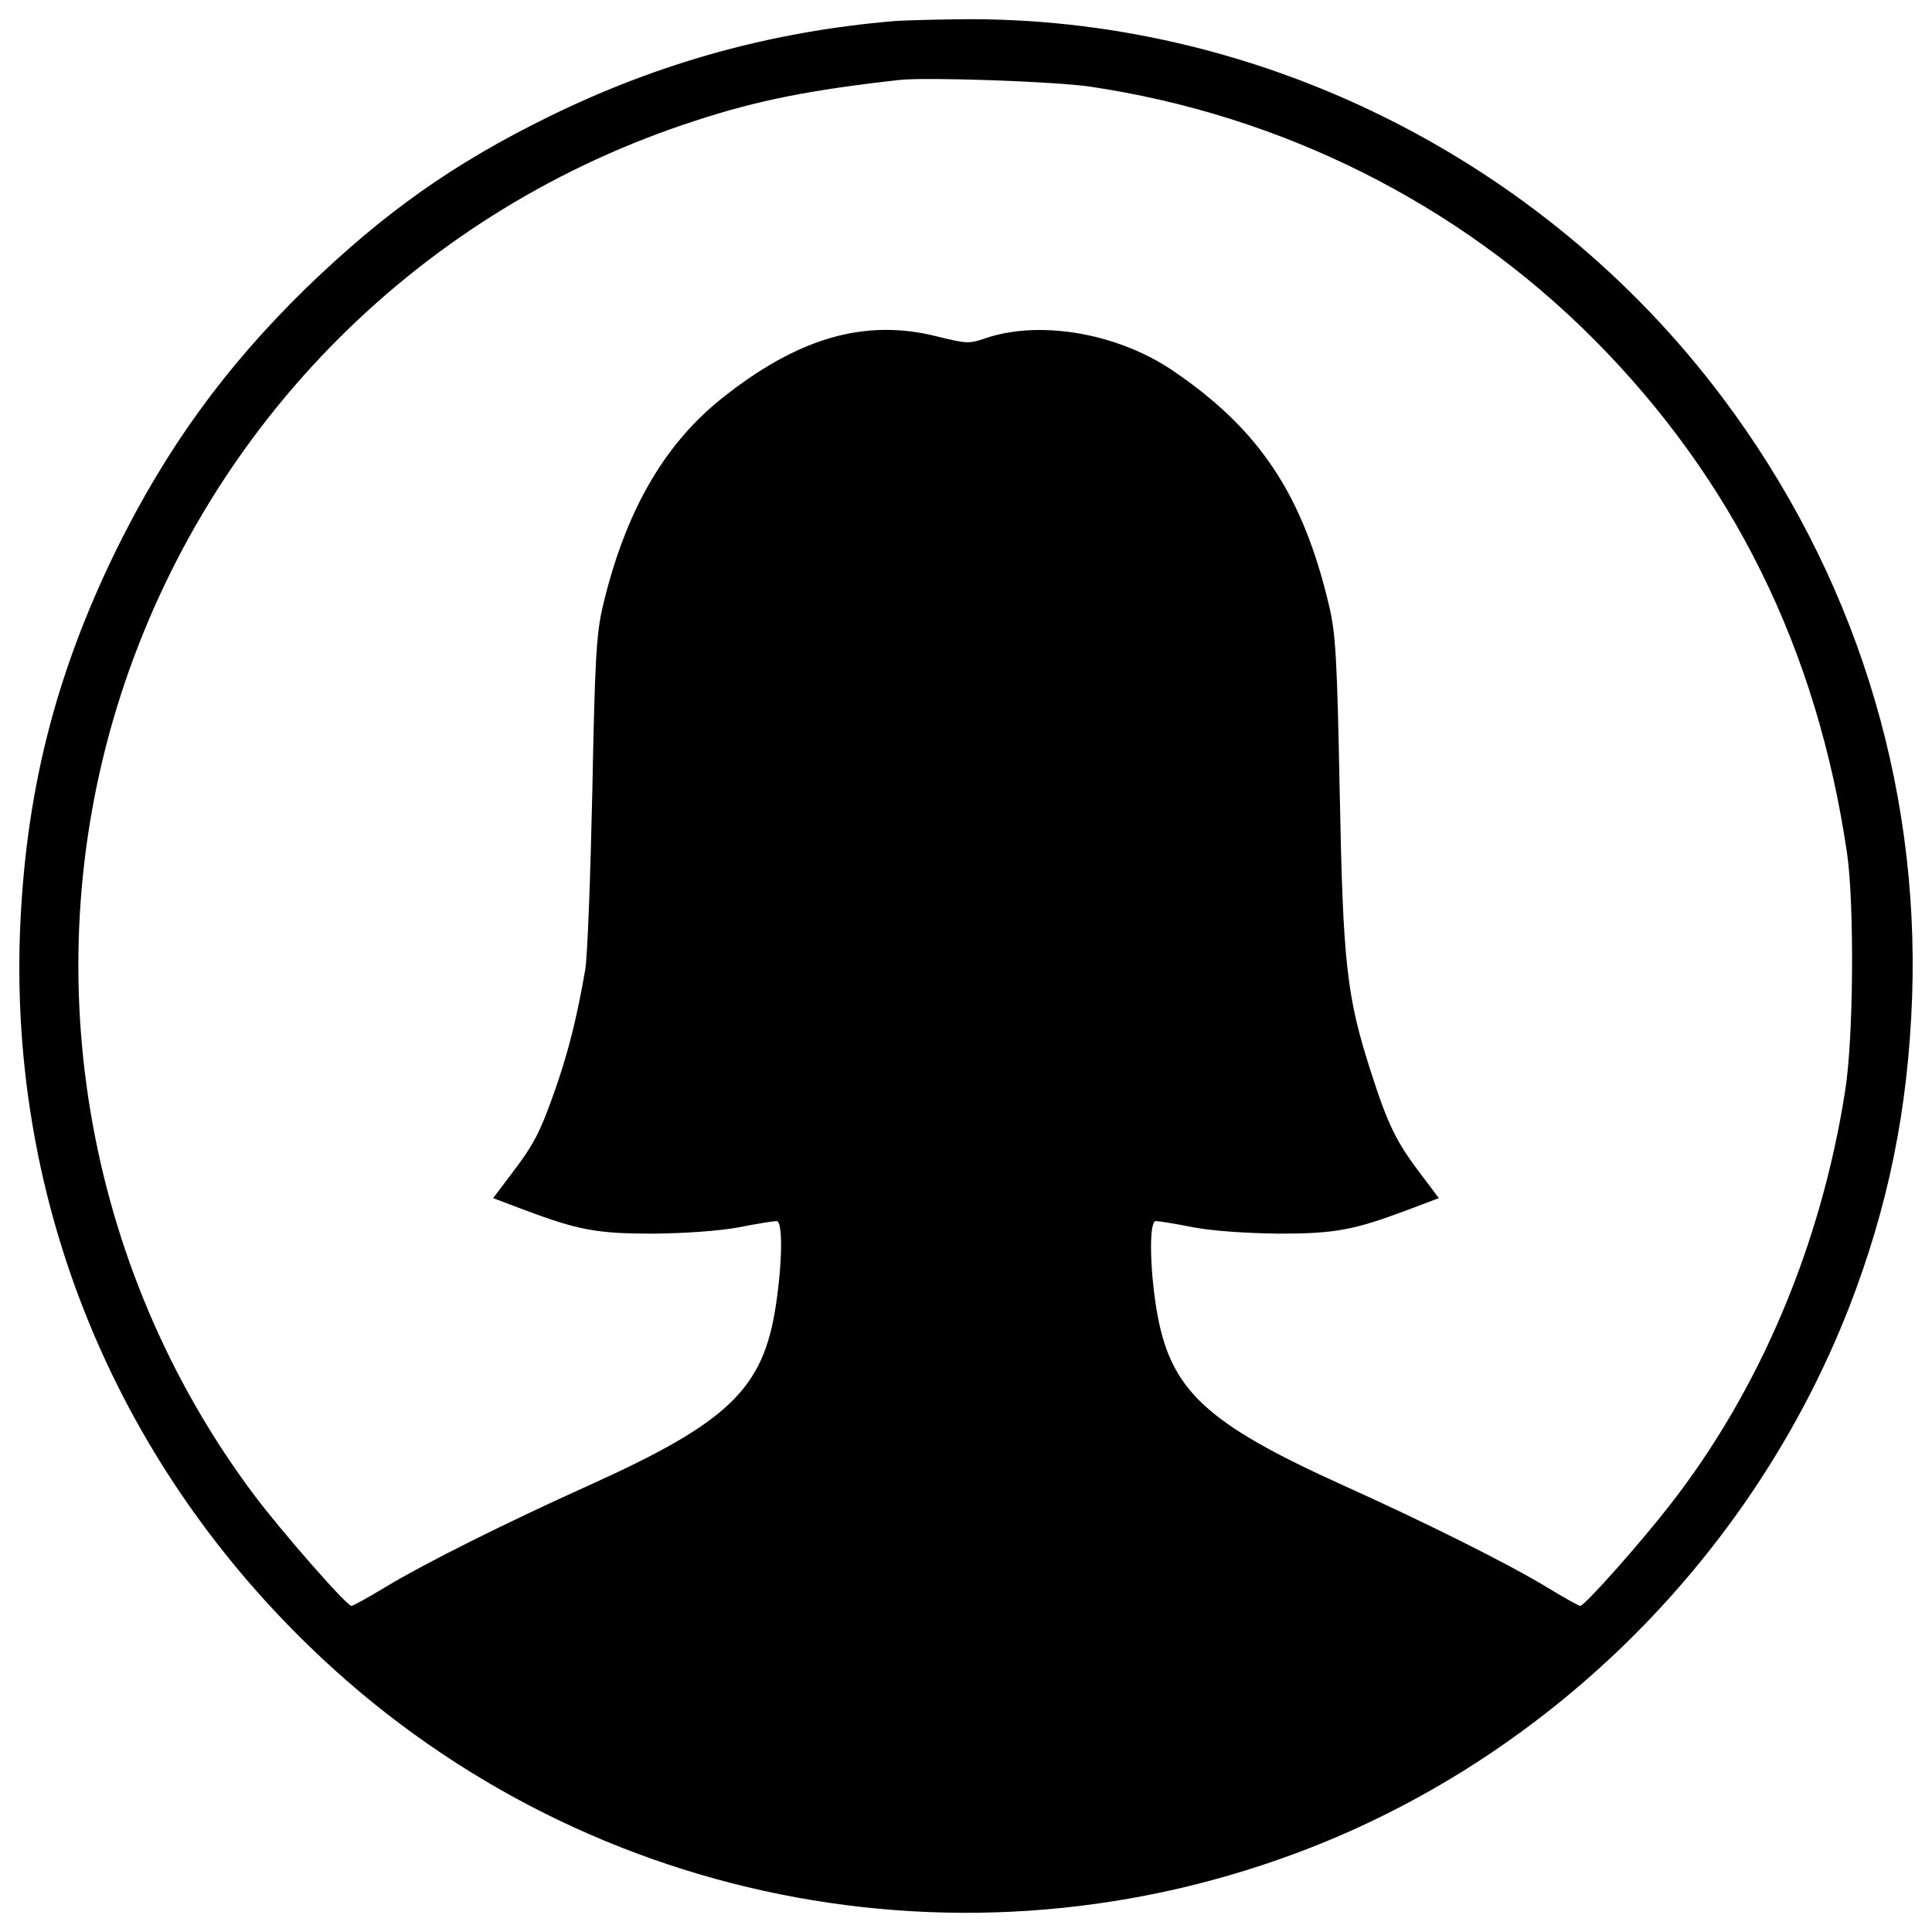 <?xml version="1.0" encoding="utf-8"?>
<!-- Svg Vector Icons : http://www.onlinewebfonts.com/icon -->
<!DOCTYPE svg PUBLIC "-//W3C//DTD SVG 1.1//EN" "http://www.w3.org/Graphics/SVG/1.1/DTD/svg11.dtd">
<svg version="1.1" xmlns="http://www.w3.org/2000/svg" xmlns:xlink="http://www.w3.org/1999/xlink" x="0px" y="0px" viewBox="0 0 1000 1000" enable-background="new 0 0 1000 1000" xml:space="preserve">
<g><g transform="translate(0,512) scale(0.1,-0.1)"><path d="M4626.6,5010.7c-632-53.6-1214.2-214.5-1781.1-492.2c-499.9-245.1-856.1-497.9-1262.1-890.5c-417.5-407.9-722-827.4-980.6-1352.1C283,1622.8,129.8,1009.9,103,284.1C55.1-1104.4,589.4-2422,1602.5-3402.6c1375.1-1332.9,3393.7-1739,5178.6-1041.9c1264,494.1,2290.5,1522.5,2788.5,2794.2c203,522.8,306.4,1024.6,327.5,1608.7c38.3,1118.4-302.6,2198.6-980.6,3102.5C7983.8,4304,6497.7,5039.4,4961.7,5020.3C4820,5018.4,4668.7,5014.5,4626.6,5010.7z M5641.6,4671.7c994-147.5,1907.5-605.2,2606.5-1306.1c722-725.8,1156.8-1604.9,1311.9-2660.2c38.3-258.5,34.5-959.5-9.6-1231.5c-124.5-798.6-442.4-1549.4-907.8-2145c-155.1-199.2-440.5-520.9-463.5-520.9c-7.7,0-86.2,44-174.3,97.7c-203,122.6-620.5,331.3-1049.5,524.8c-720.1,325.6-900.1,496-969.1,911.6c-36.4,224.1-38.3,457.7-3.8,457.7c11.5,0,101.5-13.4,195.3-32.6c103.4-19.2,277.7-30.6,440.5-32.5c291.1,0,386.9,17.2,672.2,124.5l157.1,59.4l-93.8,124.5c-124.5,162.8-170.5,256.6-254.7,519C6968.8-35.8,6951.6,129,6934.3,1021.4c-13.4,695.2-21.1,815.9-53.6,957.6c-136,580.3-362,919.3-812,1223.8c-289.2,195.4-693.3,262.4-972.9,164.7c-78.5-26.8-93.8-26.8-247,11.5c-373.5,93.8-722-7.7-1118.5-325.6c-298.8-241.3-496-588-610.9-1074.4c-32.5-141.7-40.2-266.2-53.6-957.6c-9.6-436.7-24.9-850.3-36.4-919.3c-42.1-243.2-84.3-413.7-149.4-603.3c-82.3-237.5-114.9-300.7-233.6-455.8l-93.8-124.5l157-59.4c285.4-107.2,381.1-124.5,672.2-124.5c162.8,1.9,337.1,13.4,440.5,32.5c95.8,19.2,183.9,32.6,197.3,32.6c32.6,0,30.6-208.8-3.8-436.7c-65.1-432.8-245.1-605.2-971-932.7c-429-193.4-846.5-402.2-1049.5-524.8c-88.1-53.6-168.5-97.7-176.2-97.7c-24.9,0-360,383-505.6,576.5C428.5-1431.9,171.9,119.4,625.8,1525.1C1083.5,2938.5,2184.7,4037.8,3600,4495.5c321.8,105.3,593.7,159,1055.3,210.7C4795.1,4721.5,5457.8,4698.5,5641.6,4671.7z"/></g></g>
</svg>